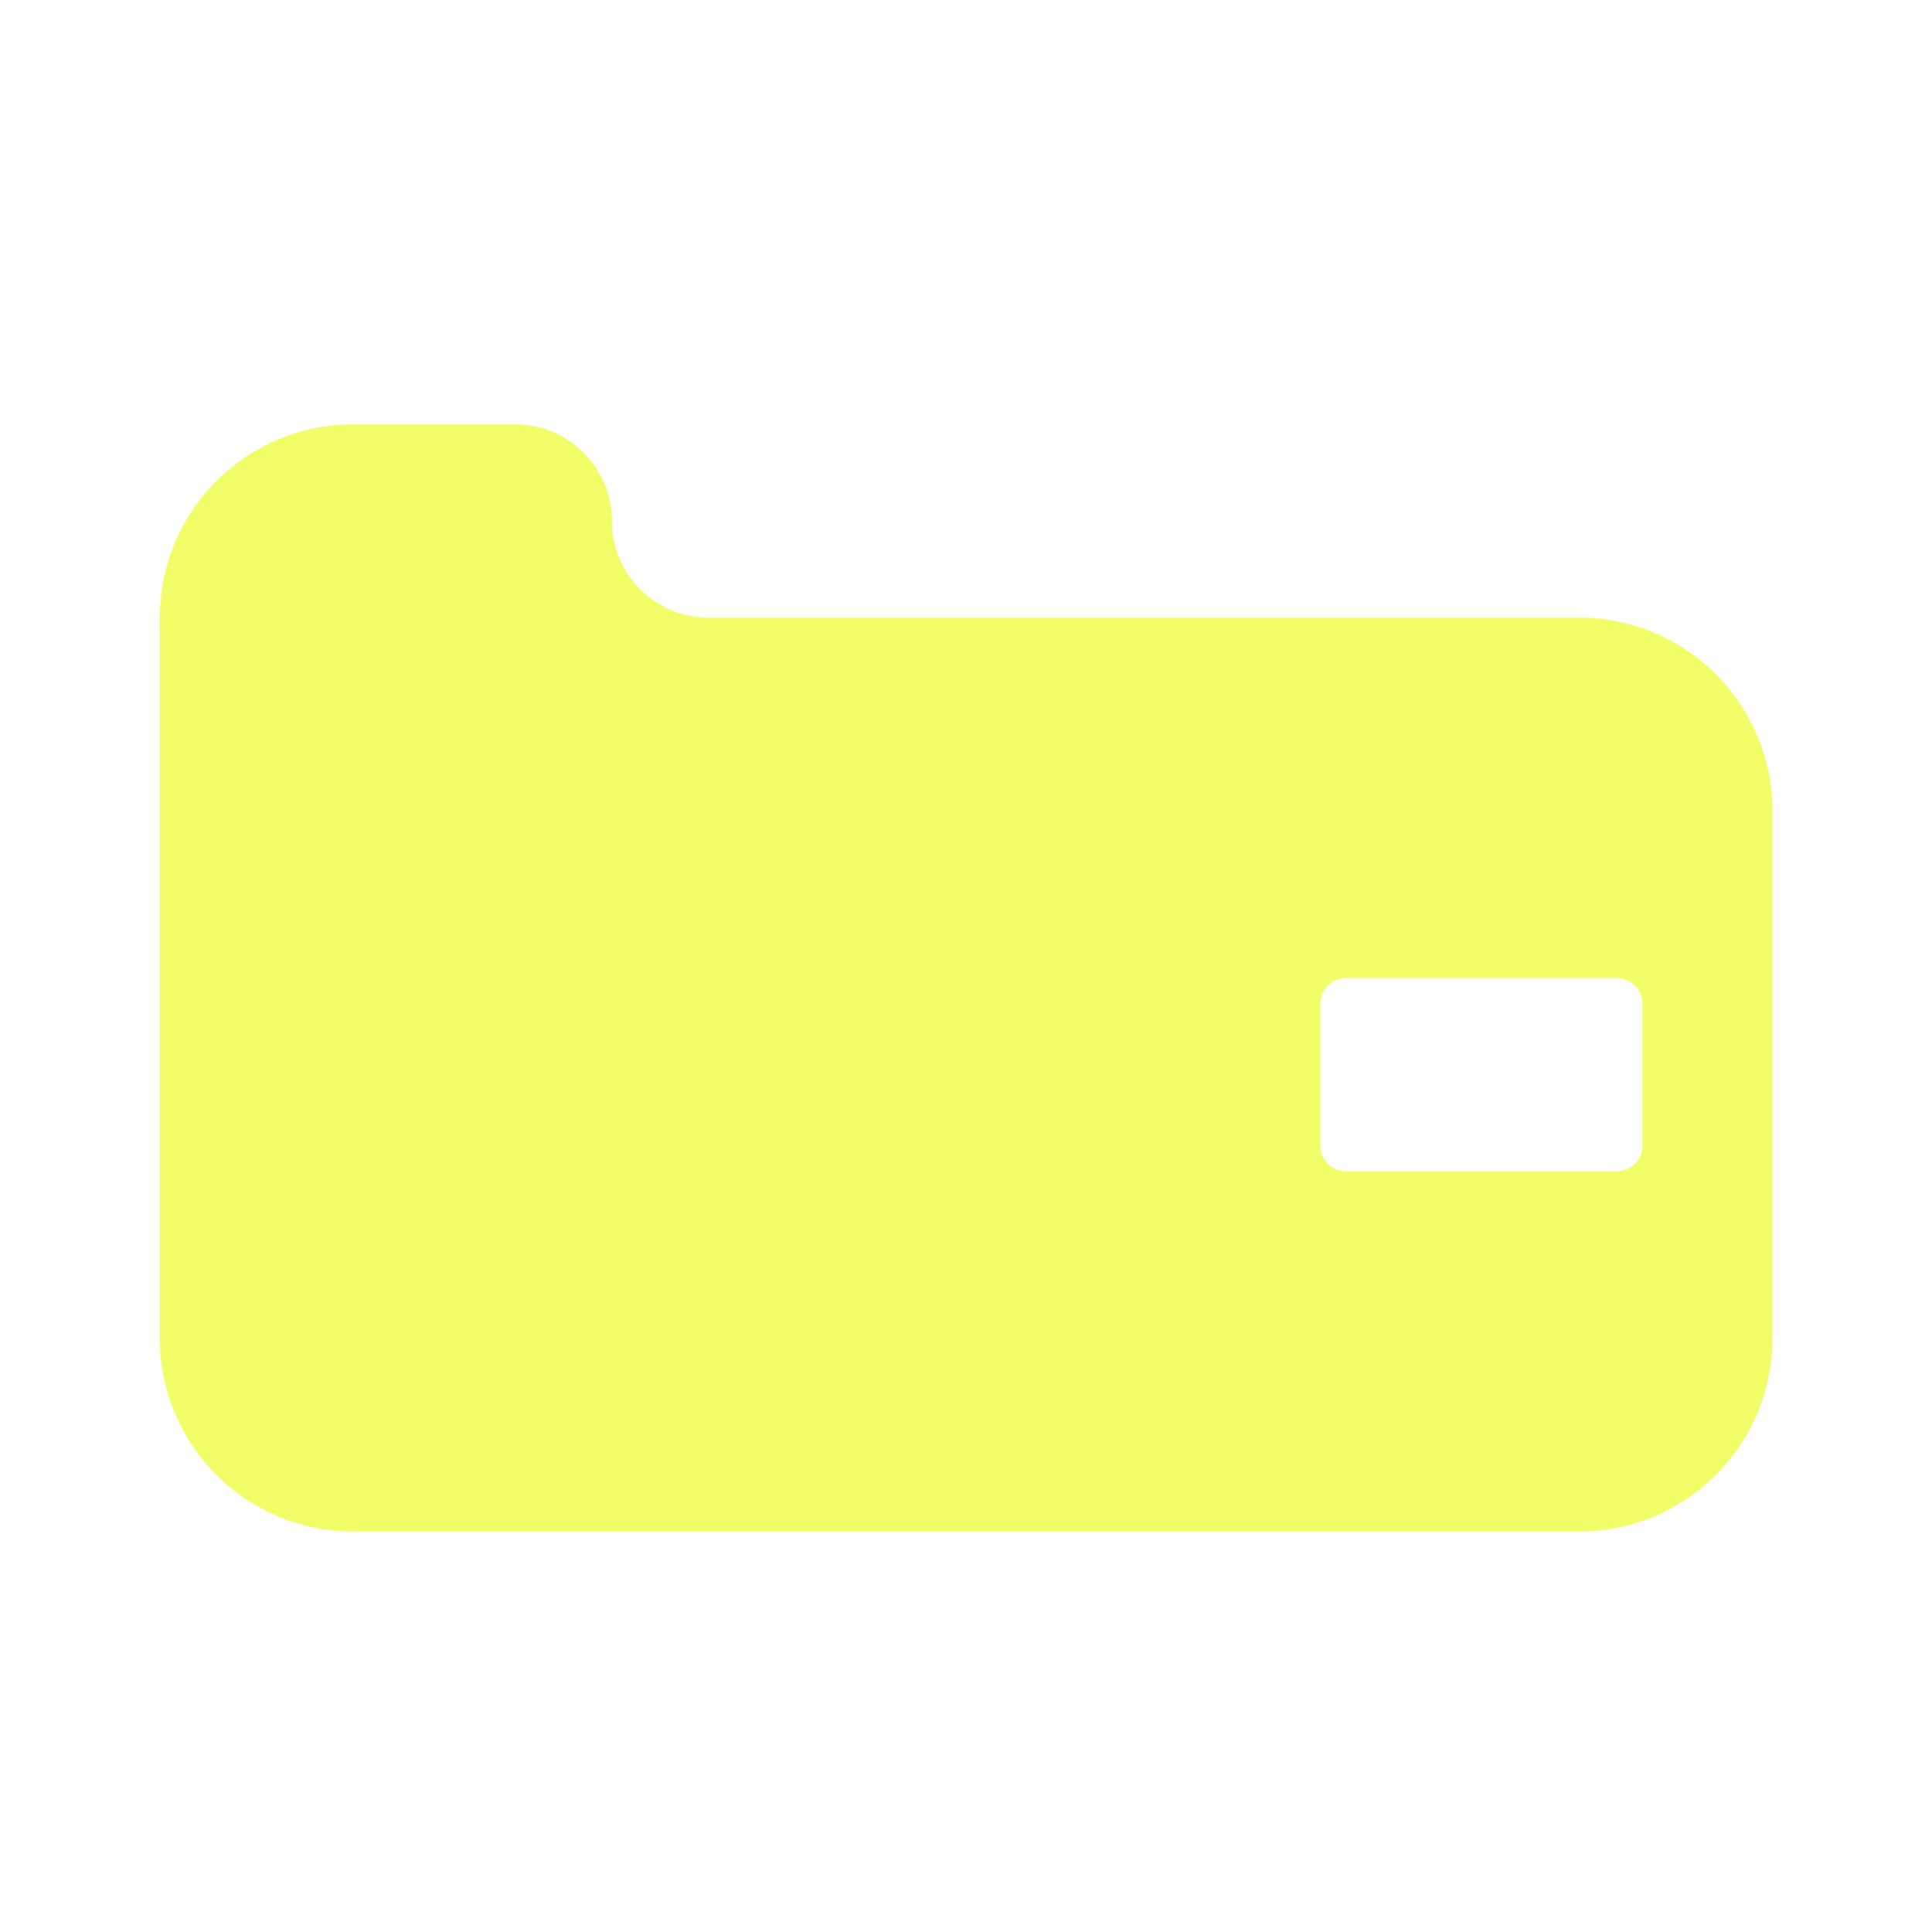 <svg width="60" height="60" fill="none" version="1.1" id="svg272" xmlns="http://www.w3.org/2000/svg"><g filter="url('#filter0_d_696_4141')" id="g246" transform="translate(-20.746 -12.619)"><path fill-rule="evenodd" clip-rule="evenodd" d="M31.709 22.809a6 6 0 0 0-6 6v22.384a6 6 0 0 0 6 6h38.082a6 6 0 0 0 6-6V34.81a6 6 0 0 0-6-6h-27.04a3 3 0 0 1-3-3 3 3 0 0 0-3-3zm30.843 17.195a.8.8 0 0 0-.8.8v4.4a.8.8 0 0 0 .8.8h8.4a.8.8 0 0 0 .8-.8v-4.4a.8.8 0 0 0-.8-.8z" fill="#f2fe67" id="path244"/></g><defs id="defs270"><linearGradient id="paint0_linear_696_4141" x1="50.75" y1="0" x2="50.75" y2="80" gradientUnits="userSpaceOnUse"><stop stop-color="#fff" stop-opacity=".25" id="stop265"/><stop offset="1" stop-color="#fff" stop-opacity=".9" id="stop267"/></linearGradient><filter id="filter0_d_696_4141" x="23.466" y="22.809" width="54.567" height="39.617" filterUnits="userSpaceOnUse" color-interpolation-filters="sRGB"><feFlood flood-opacity="0" result="BackgroundImageFix" id="feFlood248"/><feColorMatrix in="SourceAlpha" type="matrix" values="0 0 0 0 0 0 0 0 0 0 0 0 0 0 0 0 0 0 127 0" result="hardAlpha" id="feColorMatrix250"/><feOffset dy="2.99" id="feOffset252"/><feGaussianBlur stdDeviation="1.121" id="feGaussianBlur254"/><feComposite in2="hardAlpha" operator="out" id="feComposite256"/><feColorMatrix type="matrix" values="0 0 0 0 0 0 0 0 0 0 0 0 0 0 0 0 0 0 0.16 0" id="feColorMatrix258"/><feBlend mode="normal" in2="BackgroundImageFix" result="effect1_dropShadow_696_4141" id="feBlend260"/><feBlend mode="normal" in="SourceGraphic" in2="effect1_dropShadow_696_4141" result="shape" id="feBlend262"/></filter></defs></svg>